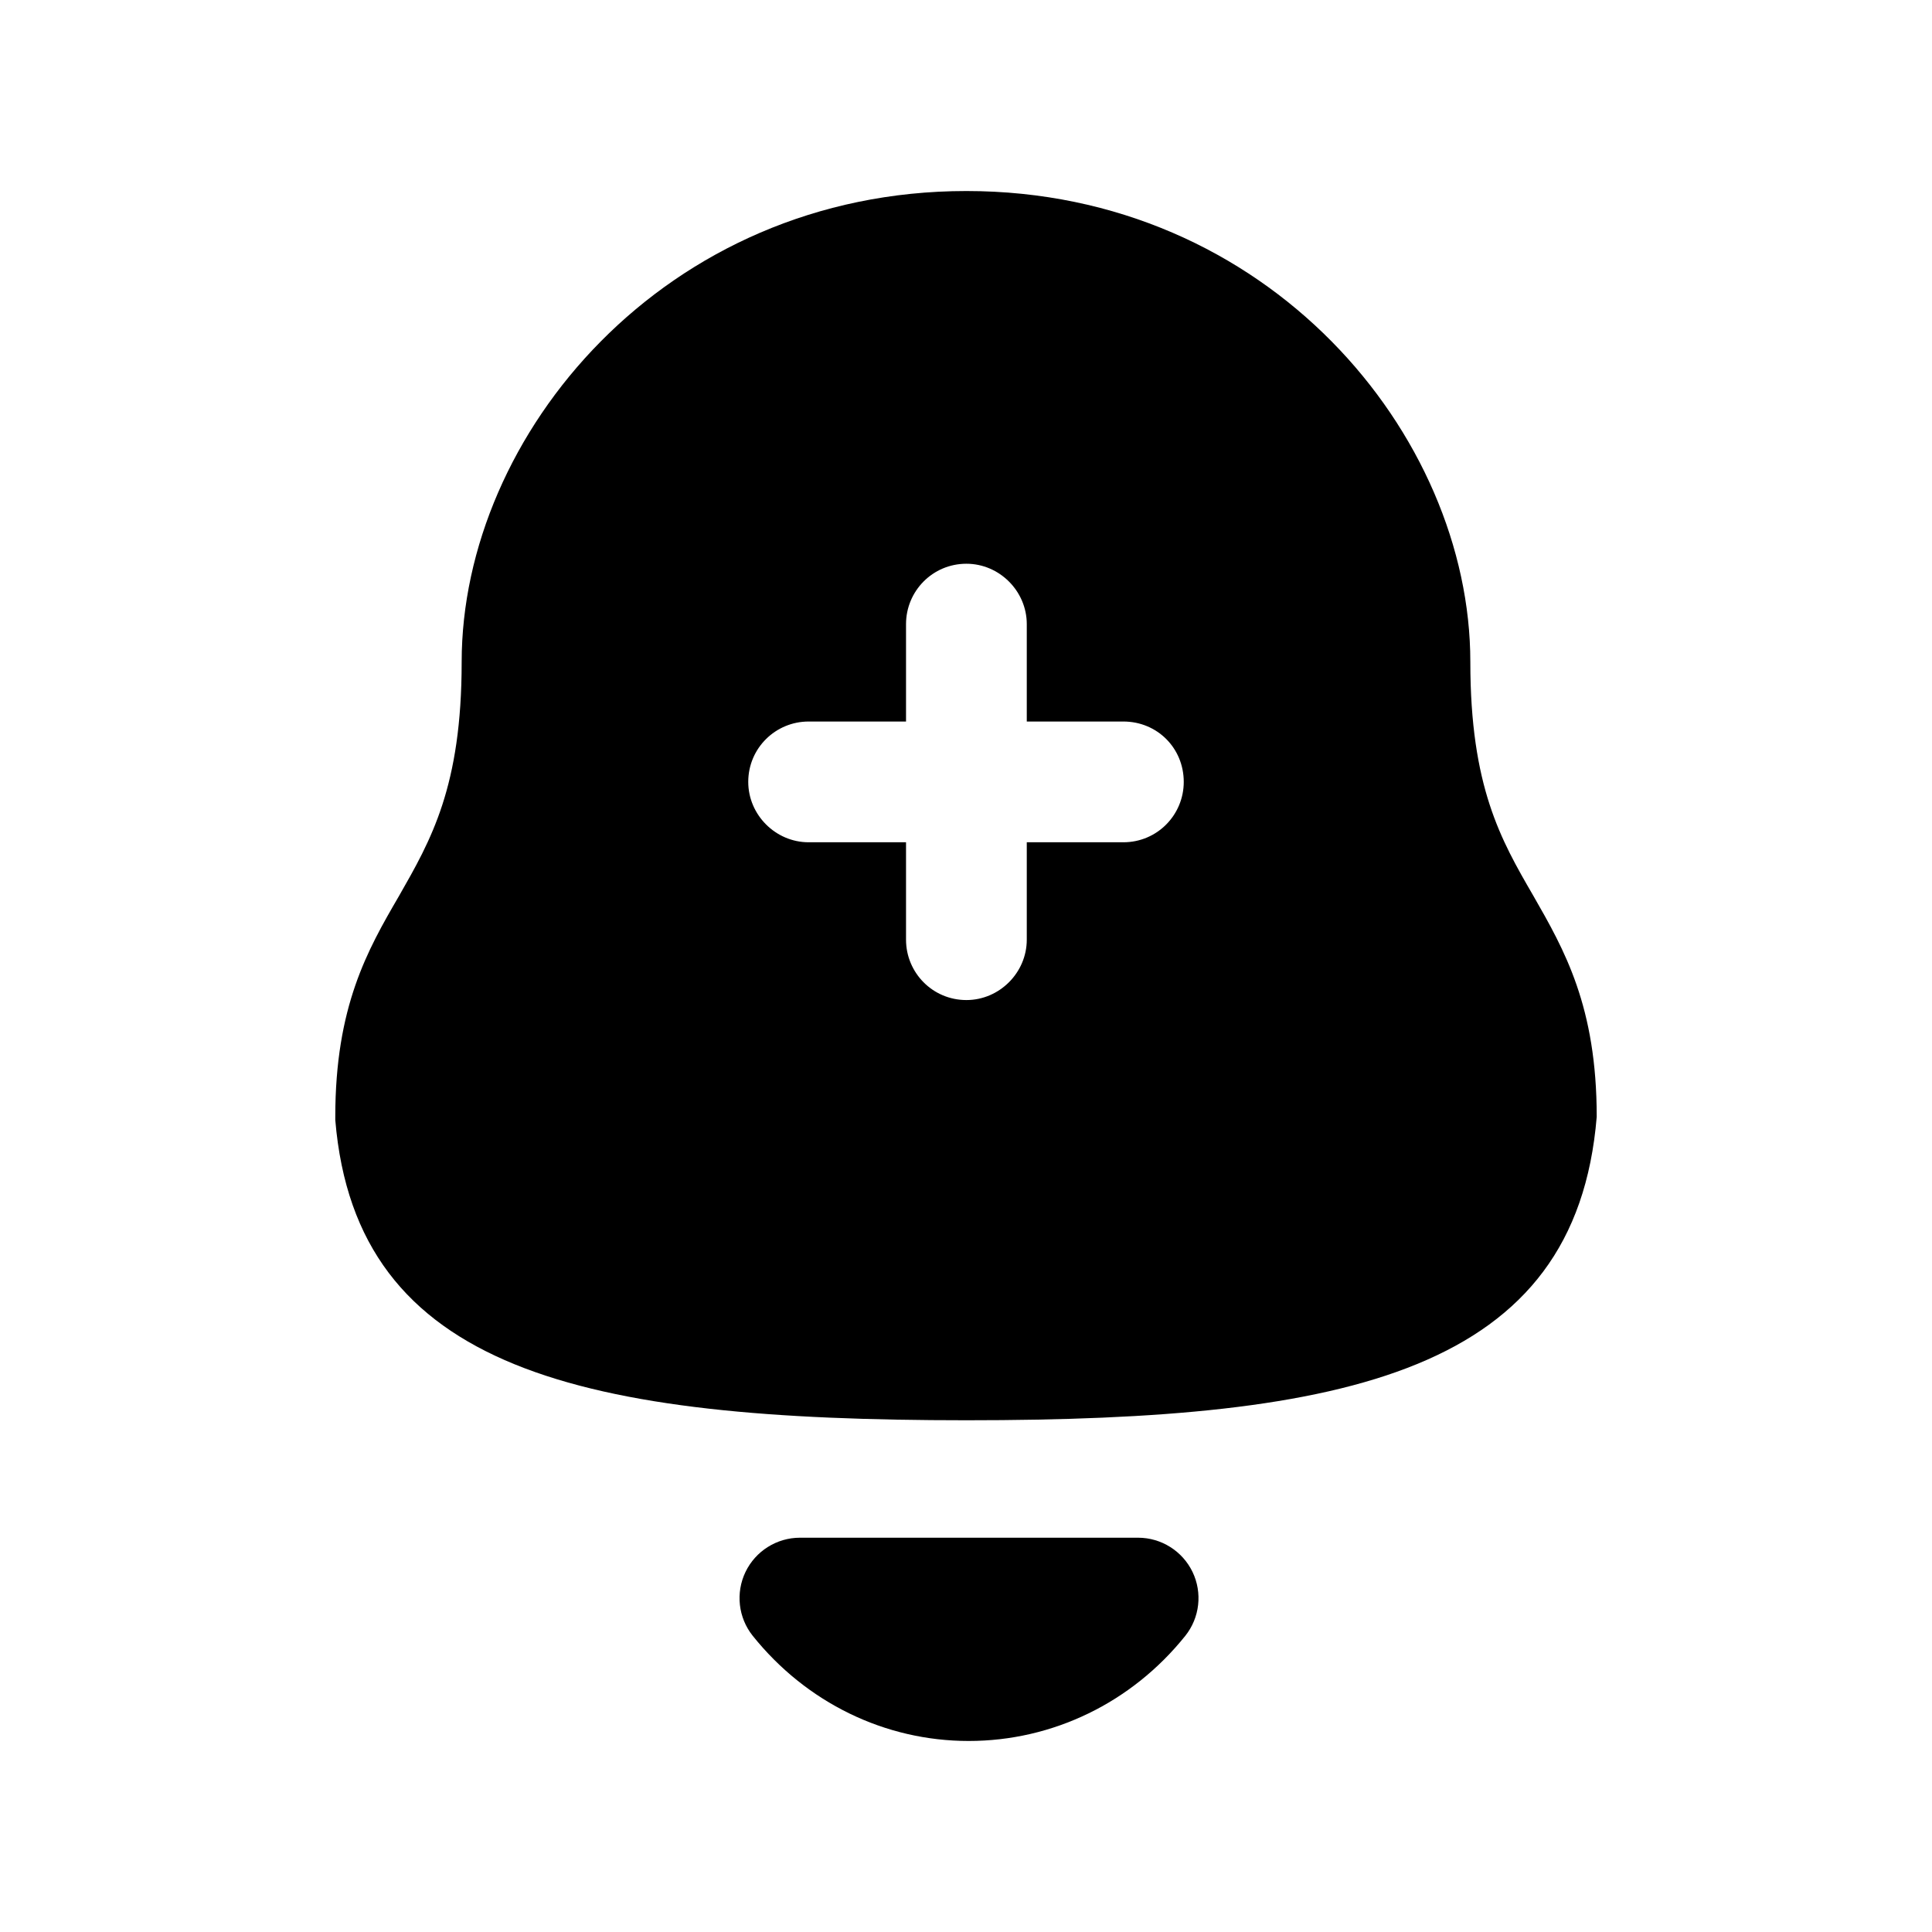 <svg width="24" height="24" viewBox="0 0 24 24" fill="none" xmlns="http://www.w3.org/2000/svg">
<path fill-rule="evenodd" clip-rule="evenodd" d="M13.955 10.463H12.755V11.673C12.755 12.083 12.415 12.423 12.005 12.423C11.585 12.423 11.255 12.083 11.255 11.673V10.463H10.045C9.635 10.463 9.295 10.123 9.295 9.713C9.295 9.293 9.635 8.963 10.045 8.963H11.255V7.753C11.255 7.343 11.585 7.003 12.005 7.003C12.415 7.003 12.755 7.343 12.755 7.753V8.963H13.955C14.375 8.963 14.705 9.293 14.705 9.713C14.705 10.123 14.375 10.463 13.955 10.463ZM19.045 11.123C18.645 10.433 18.265 9.773 18.265 8.223C18.265 5.403 15.755 2.373 12.005 2.373C8.255 2.373 5.735 5.403 5.735 8.223C5.735 9.773 5.355 10.433 4.955 11.133C4.565 11.803 4.165 12.503 4.165 13.873V13.913C4.425 17.033 7.235 17.643 12.005 17.643C16.765 17.643 19.575 17.033 19.835 13.873C19.835 12.503 19.435 11.803 19.045 11.123Z" fill="black"/>
<path fill-rule="evenodd" clip-rule="evenodd" d="M14.138 19.102H9.937C9.649 19.102 9.386 19.268 9.261 19.527C9.136 19.787 9.171 20.096 9.351 20.321C10.016 21.151 10.993 21.627 12.033 21.627C13.077 21.627 14.059 21.151 14.724 20.321C14.904 20.096 14.939 19.787 14.814 19.527C14.689 19.268 14.426 19.102 14.138 19.102Z" fill="black"/>
</svg>